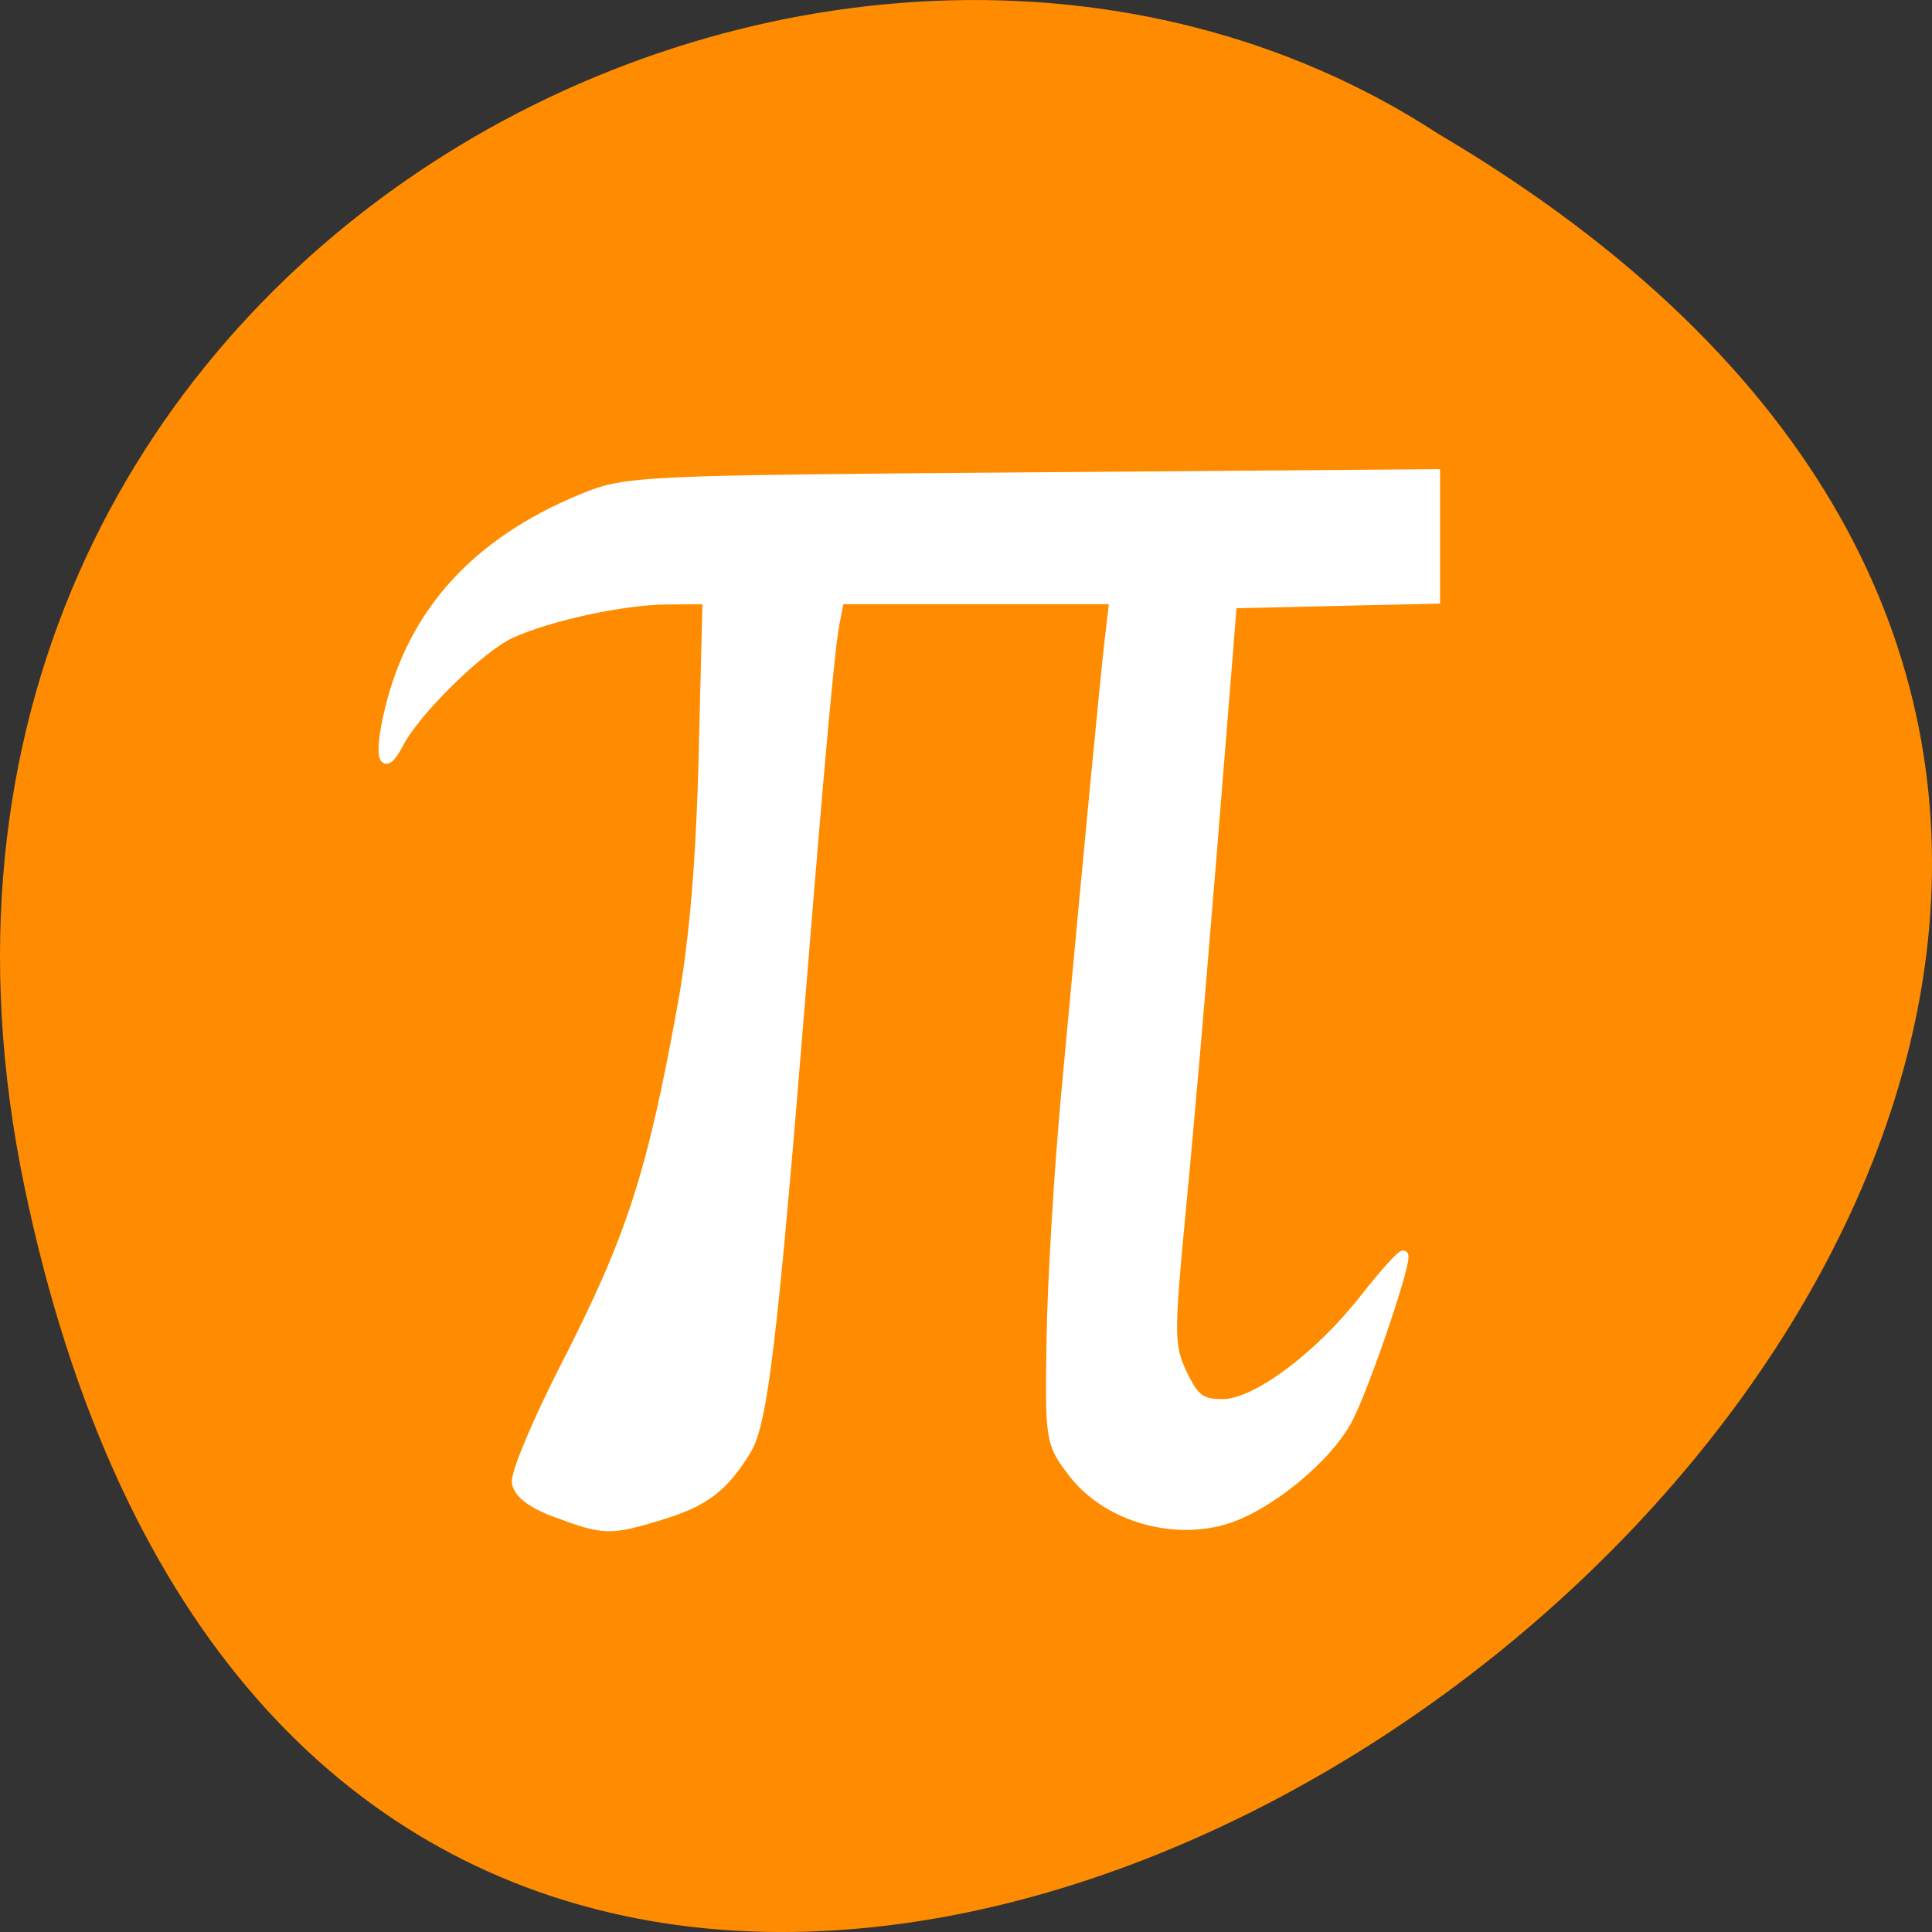 <svg xmlns="http://www.w3.org/2000/svg" viewBox="0 0 256 256"><rect x="0" y="0" width="256" height="256" fill="#333333" stroke="none"/><g transform="translate(0 -796.36)"><path d="m 3.253 953.66 c 49.981 239.91 393.86 -17.642 187.29 -139.59 -80.25 -52.27 -213 16.2 -187.29 139.59 z" style="fill:#ff8c00;color:#000"/><path d="m 73.702,996.799 c -3.29,-1.225 -5.047,-2.566 -5.251,-4.008 -0.168,-1.192 2.731,-8.101 6.443,-15.354 8.754,-17.105 11.449,-25.412 15.508,-47.802 1.57,-8.657 2.453,-19.127 2.804,-33.242 l 0.513,-20.604 -5.338,0.039 c -5.872,0.043 -15.589,2.15 -20.723,4.494 -4.016,1.833 -12.592,10.25 -14.801,14.526 -2.146,4.154 -2.761,1.835 -1.212,-4.565 3.111,-12.848 11.543,-22.093 25.353,-27.797 5.949,-2.457 6.887,-2.503 59.615,-2.913 l 53.571,-0.416 0,8.283 0,8.283 -13.462,0.309 -13.462,0.309 -0.789,9.89 c -2.79,34.958 -4.482,54.929 -5.969,70.489 -1.582,16.556 -1.57,18.007 0.184,21.703 1.571,3.31 2.446,3.96 5.326,3.956 4.374,-0.007 12.706,-6.188 18.769,-13.924 2.452,-3.128 4.765,-5.724 5.142,-5.769 0.854,-0.102 -4.827,16.798 -7.255,21.581 -2.667,5.255 -10.835,11.914 -16.592,13.526 -7.171,2.008 -15.665,-0.683 -19.952,-6.32 -2.98,-3.919 -3.035,-4.263 -2.82,-17.806 0.12,-7.596 0.997,-22.217 1.949,-32.492 3.141,-33.919 5.151,-54.872 5.77,-60.165 l 0.61,-5.22 -18.198,0 -18.198,0 -0.595,3.022 c -0.646,3.281 -1.848,16.408 -4.554,49.725 -3.699,45.543 -5.001,56.429 -7.171,59.962 -3.078,5.012 -5.561,6.881 -11.56,8.701 -6.516,1.977 -7.336,1.952 -13.656,-0.4 l 0,0 z" style="fill:#fff;stroke:#fff;fill-rule:evenodd;stroke-width:1.255"/></g></svg>